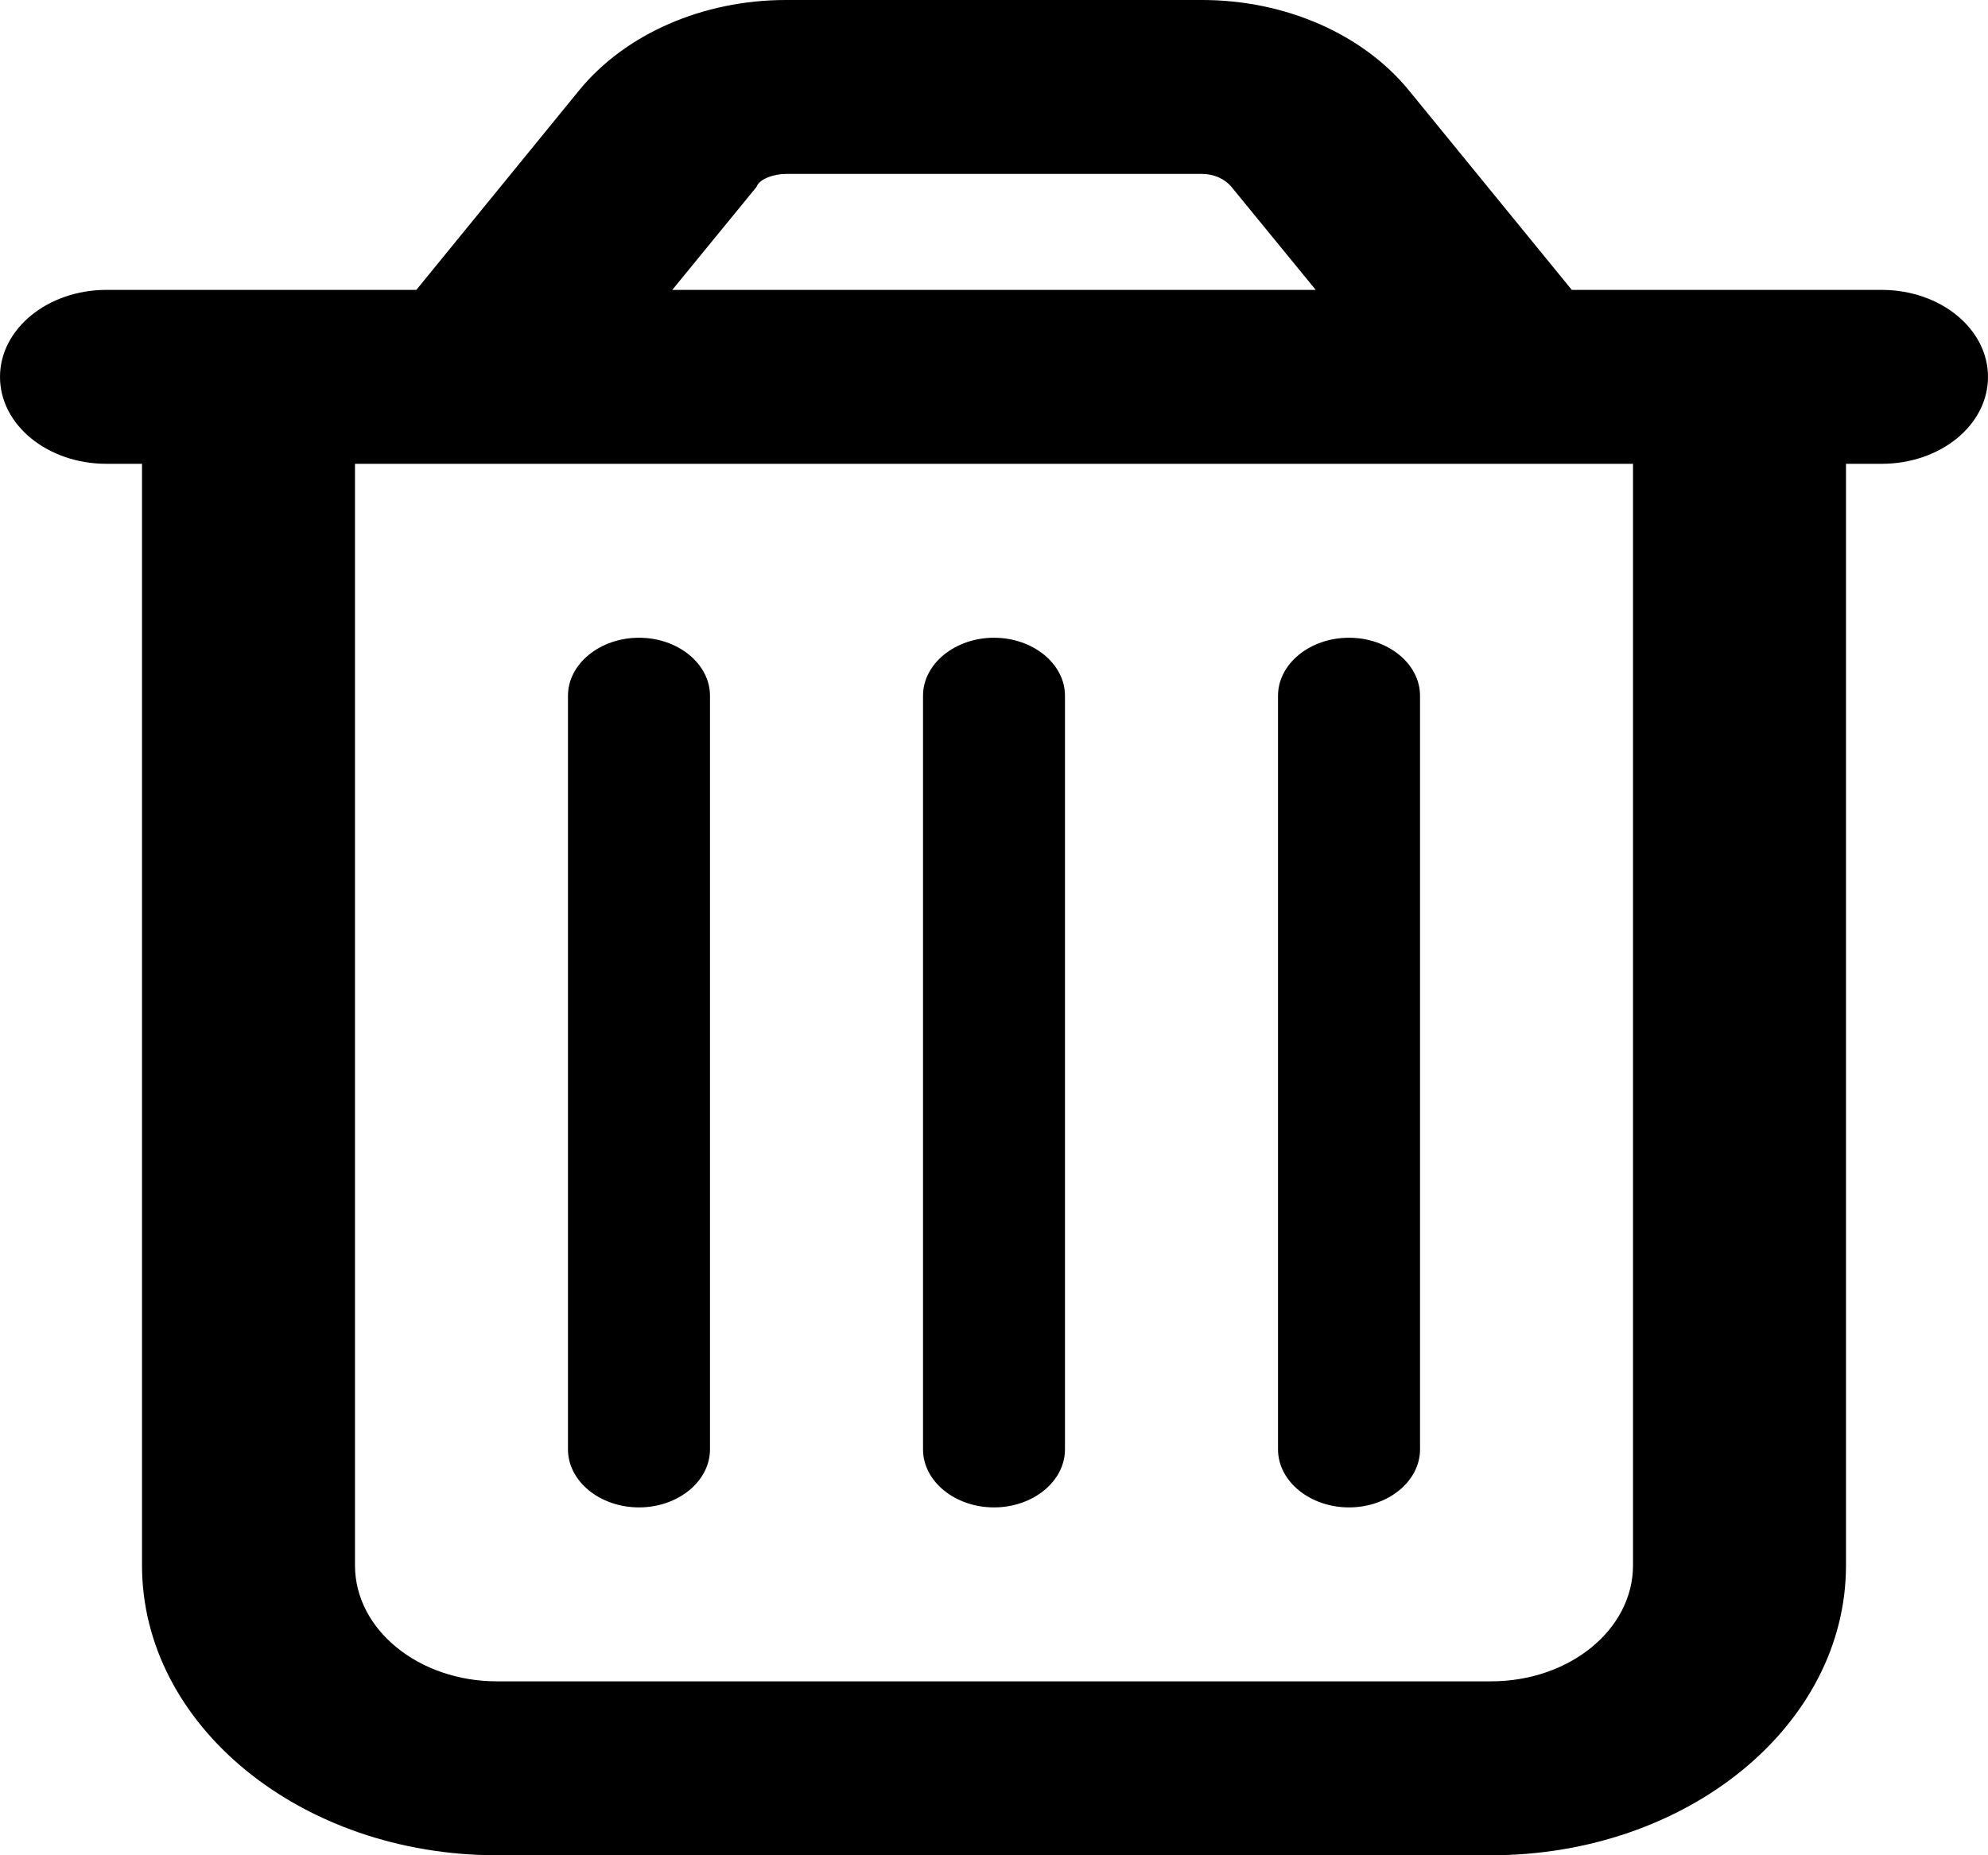 <svg width="30" height="28" viewBox="0 0 30 28" fill="none" xmlns="http://www.w3.org/2000/svg">
<g clip-path="url(#clip0_382_243)">
<path d="M10.714 21.875C10.714 22.356 10.232 22.75 9.643 22.75C9.054 22.75 8.571 22.356 8.571 21.875V10.5C8.571 10.019 9.054 9.625 9.643 9.625C10.232 9.625 10.714 10.019 10.714 10.5V21.875ZM16.071 21.875C16.071 22.356 15.589 22.75 15 22.75C14.411 22.75 13.929 22.356 13.929 21.875V10.5C13.929 10.019 14.411 9.625 15 9.625C15.589 9.625 16.071 10.019 16.071 10.5V21.875ZM21.429 21.875C21.429 22.356 20.946 22.75 20.357 22.75C19.768 22.75 19.286 22.356 19.286 21.875V10.5C19.286 10.019 19.768 9.625 20.357 9.625C20.946 9.625 21.429 10.019 21.429 10.5V21.875ZM21.261 1.364L23.719 4.375H28.393C29.284 4.375 30 4.963 30 5.688C30 6.415 29.284 7 28.393 7H27.857V23.625C27.857 26.042 25.46 28 22.5 28H7.5C4.542 28 2.143 26.042 2.143 23.625V7H1.607C0.72 7 0 6.415 0 5.688C0 4.963 0.72 4.375 1.607 4.375H6.283L8.739 1.364C9.435 0.512 10.607 0 11.859 0H18.141C19.393 0 20.565 0.512 21.261 1.364ZM10.145 4.375H19.855L18.583 2.82C18.482 2.698 18.315 2.625 18.141 2.625H11.859C11.685 2.625 11.458 2.698 11.417 2.82L10.145 4.375ZM5.357 23.625C5.357 24.593 6.317 25.375 7.5 25.375H22.5C23.685 25.375 24.643 24.593 24.643 23.625V7H5.357V23.625Z" fill="black"/>
</g>
<defs>
<clipPath id="clip0_382_243">
<rect width="30" height="28" fill="white"/>
</clipPath>
</defs>
</svg>
